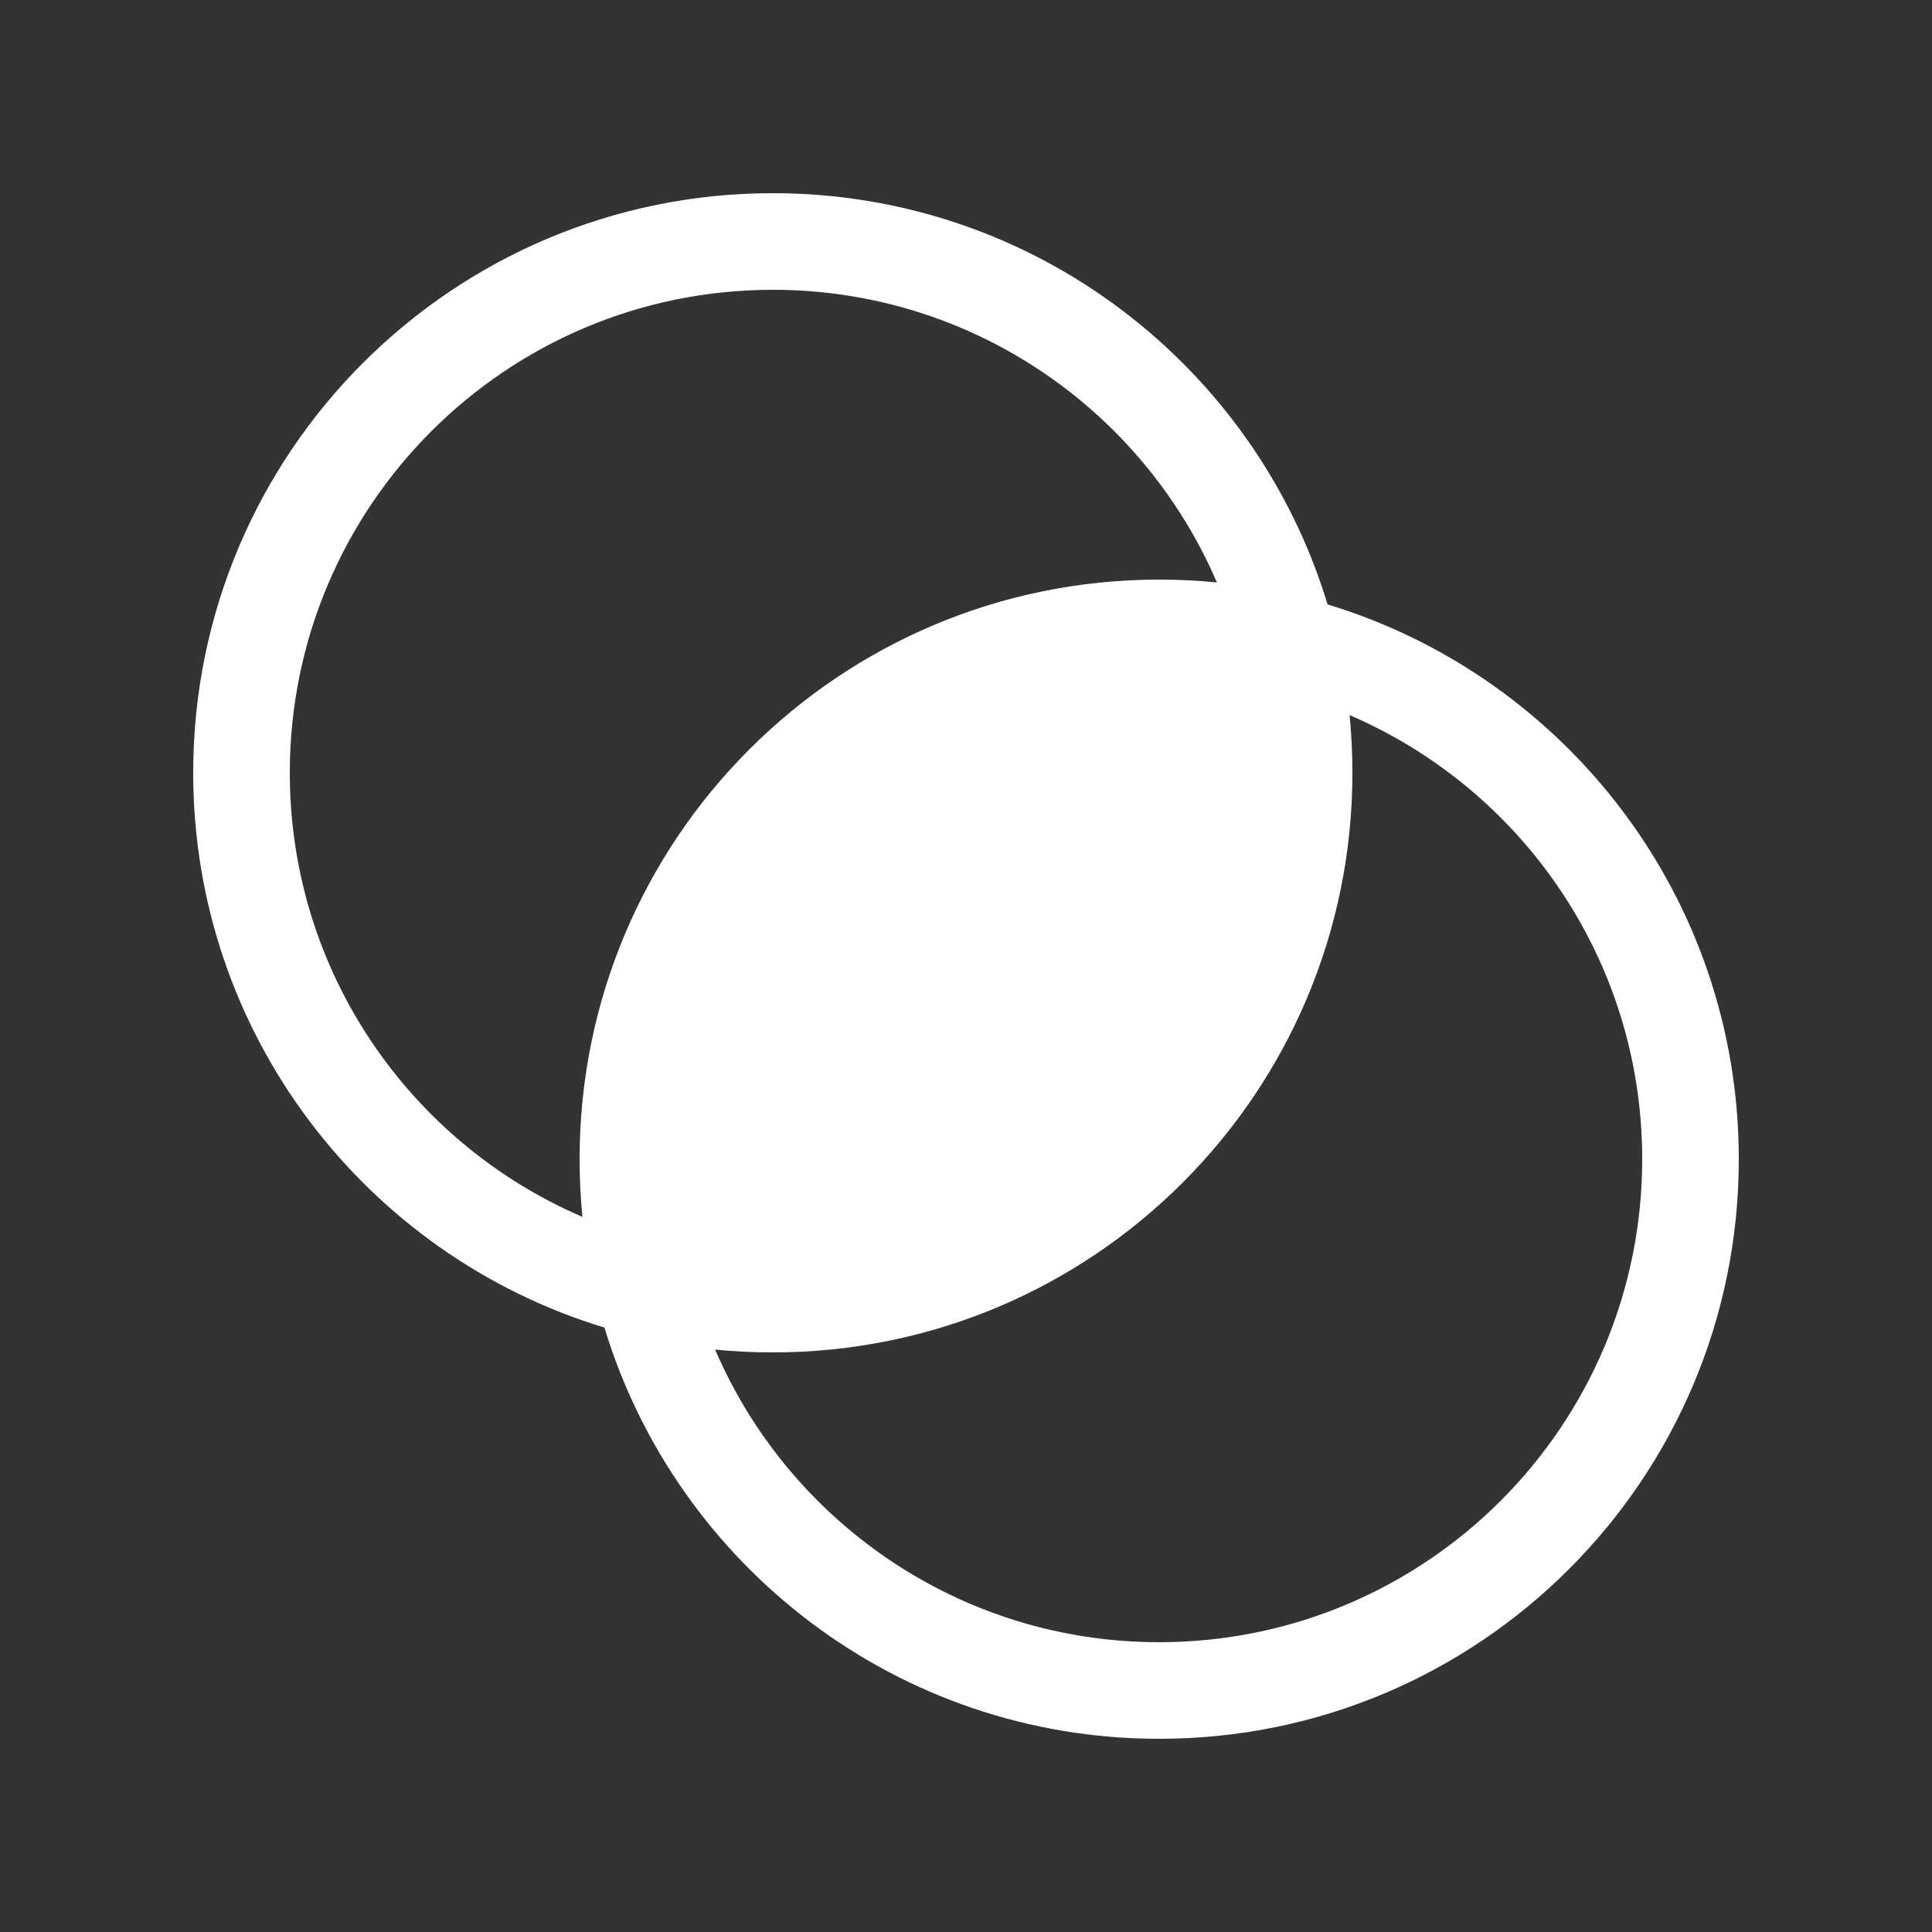 <svg width="20" height="20" viewBox="0 0 20 20" fill="none" xmlns="http://www.w3.org/2000/svg">
<rect x="0" y="0" width="20" height="20" fill="#333333" stroke="none"/>
<path d="M2 8C2 10.707 3.793 12.996 6.257 13.743C7.004 16.207 9.292 18 12 18C15.314 18 18 15.314 18 12C18 9.292 16.207 7.004 13.743 6.257C12.996 3.793 10.707 2 8 2C4.686 2 2 4.686 2 8ZM8 3C10.062 3 11.832 4.248 12.597 6.029C12.4 6.01 12.201 6 12 6C8.686 6 6 8.686 6 12C6 12.201 6.01 12.4 6.029 12.597C4.248 11.832 3 10.062 3 8C3 5.239 5.239 3 8 3ZM17 12C17 14.761 14.761 17 12 17C9.938 17 8.168 15.752 7.403 13.971C7.6 13.99 7.799 14 8 14C11.314 14 14 11.314 14 8C14 7.799 13.99 7.6 13.971 7.403C15.752 8.168 17 9.938 17 12Z" fill="#ffffff"/>
</svg>
